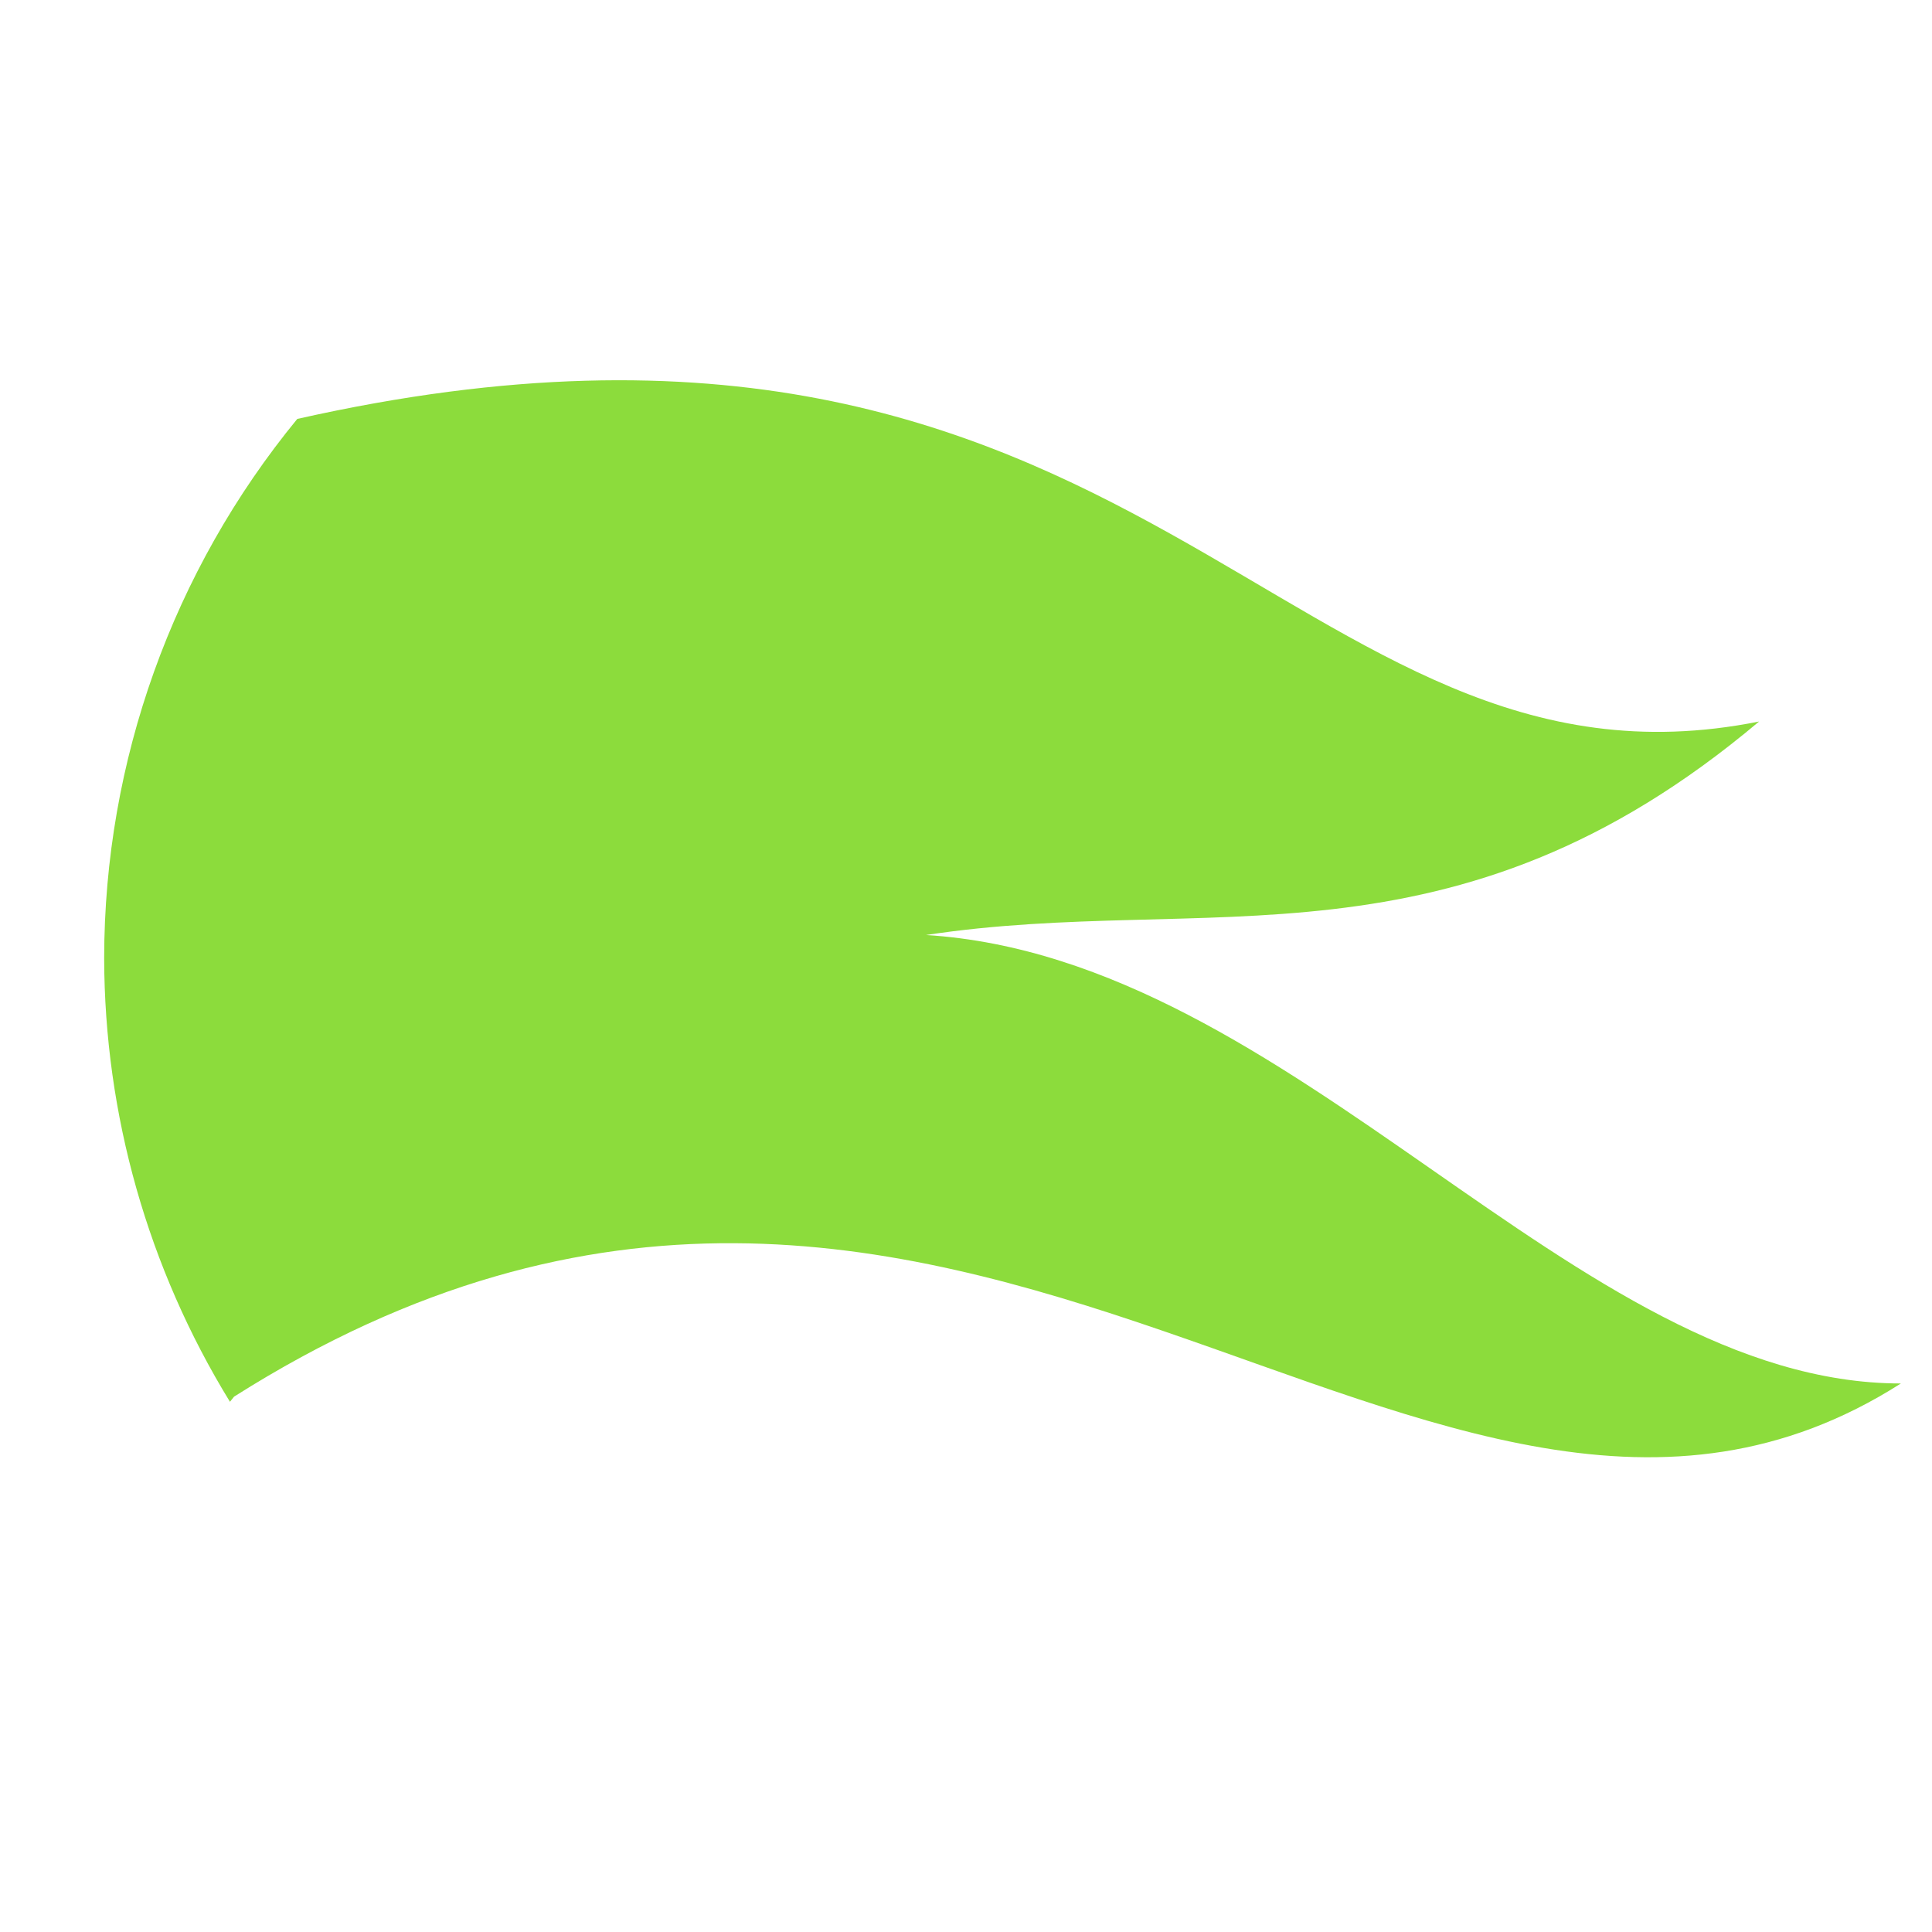 <svg height="48" width="48" xmlns="http://www.w3.org/2000/svg"><path fill="rgb(140, 220, 60)" d="m47.227 34.372c-11.726 7.475-23.392-11.079-41.411.327-.034.042-.069.086-.103.128-2.037-3.319-3.118-7.134-3.125-11.028.005-4.883 1.7-9.616 4.798-13.391 21.166-4.765 24.57 9.868 36.318 7.518-7.623 6.422-13.704 4.241-20.696 5.304 9.166.576 16.112 11.142 24.219 11.142z"/></svg>